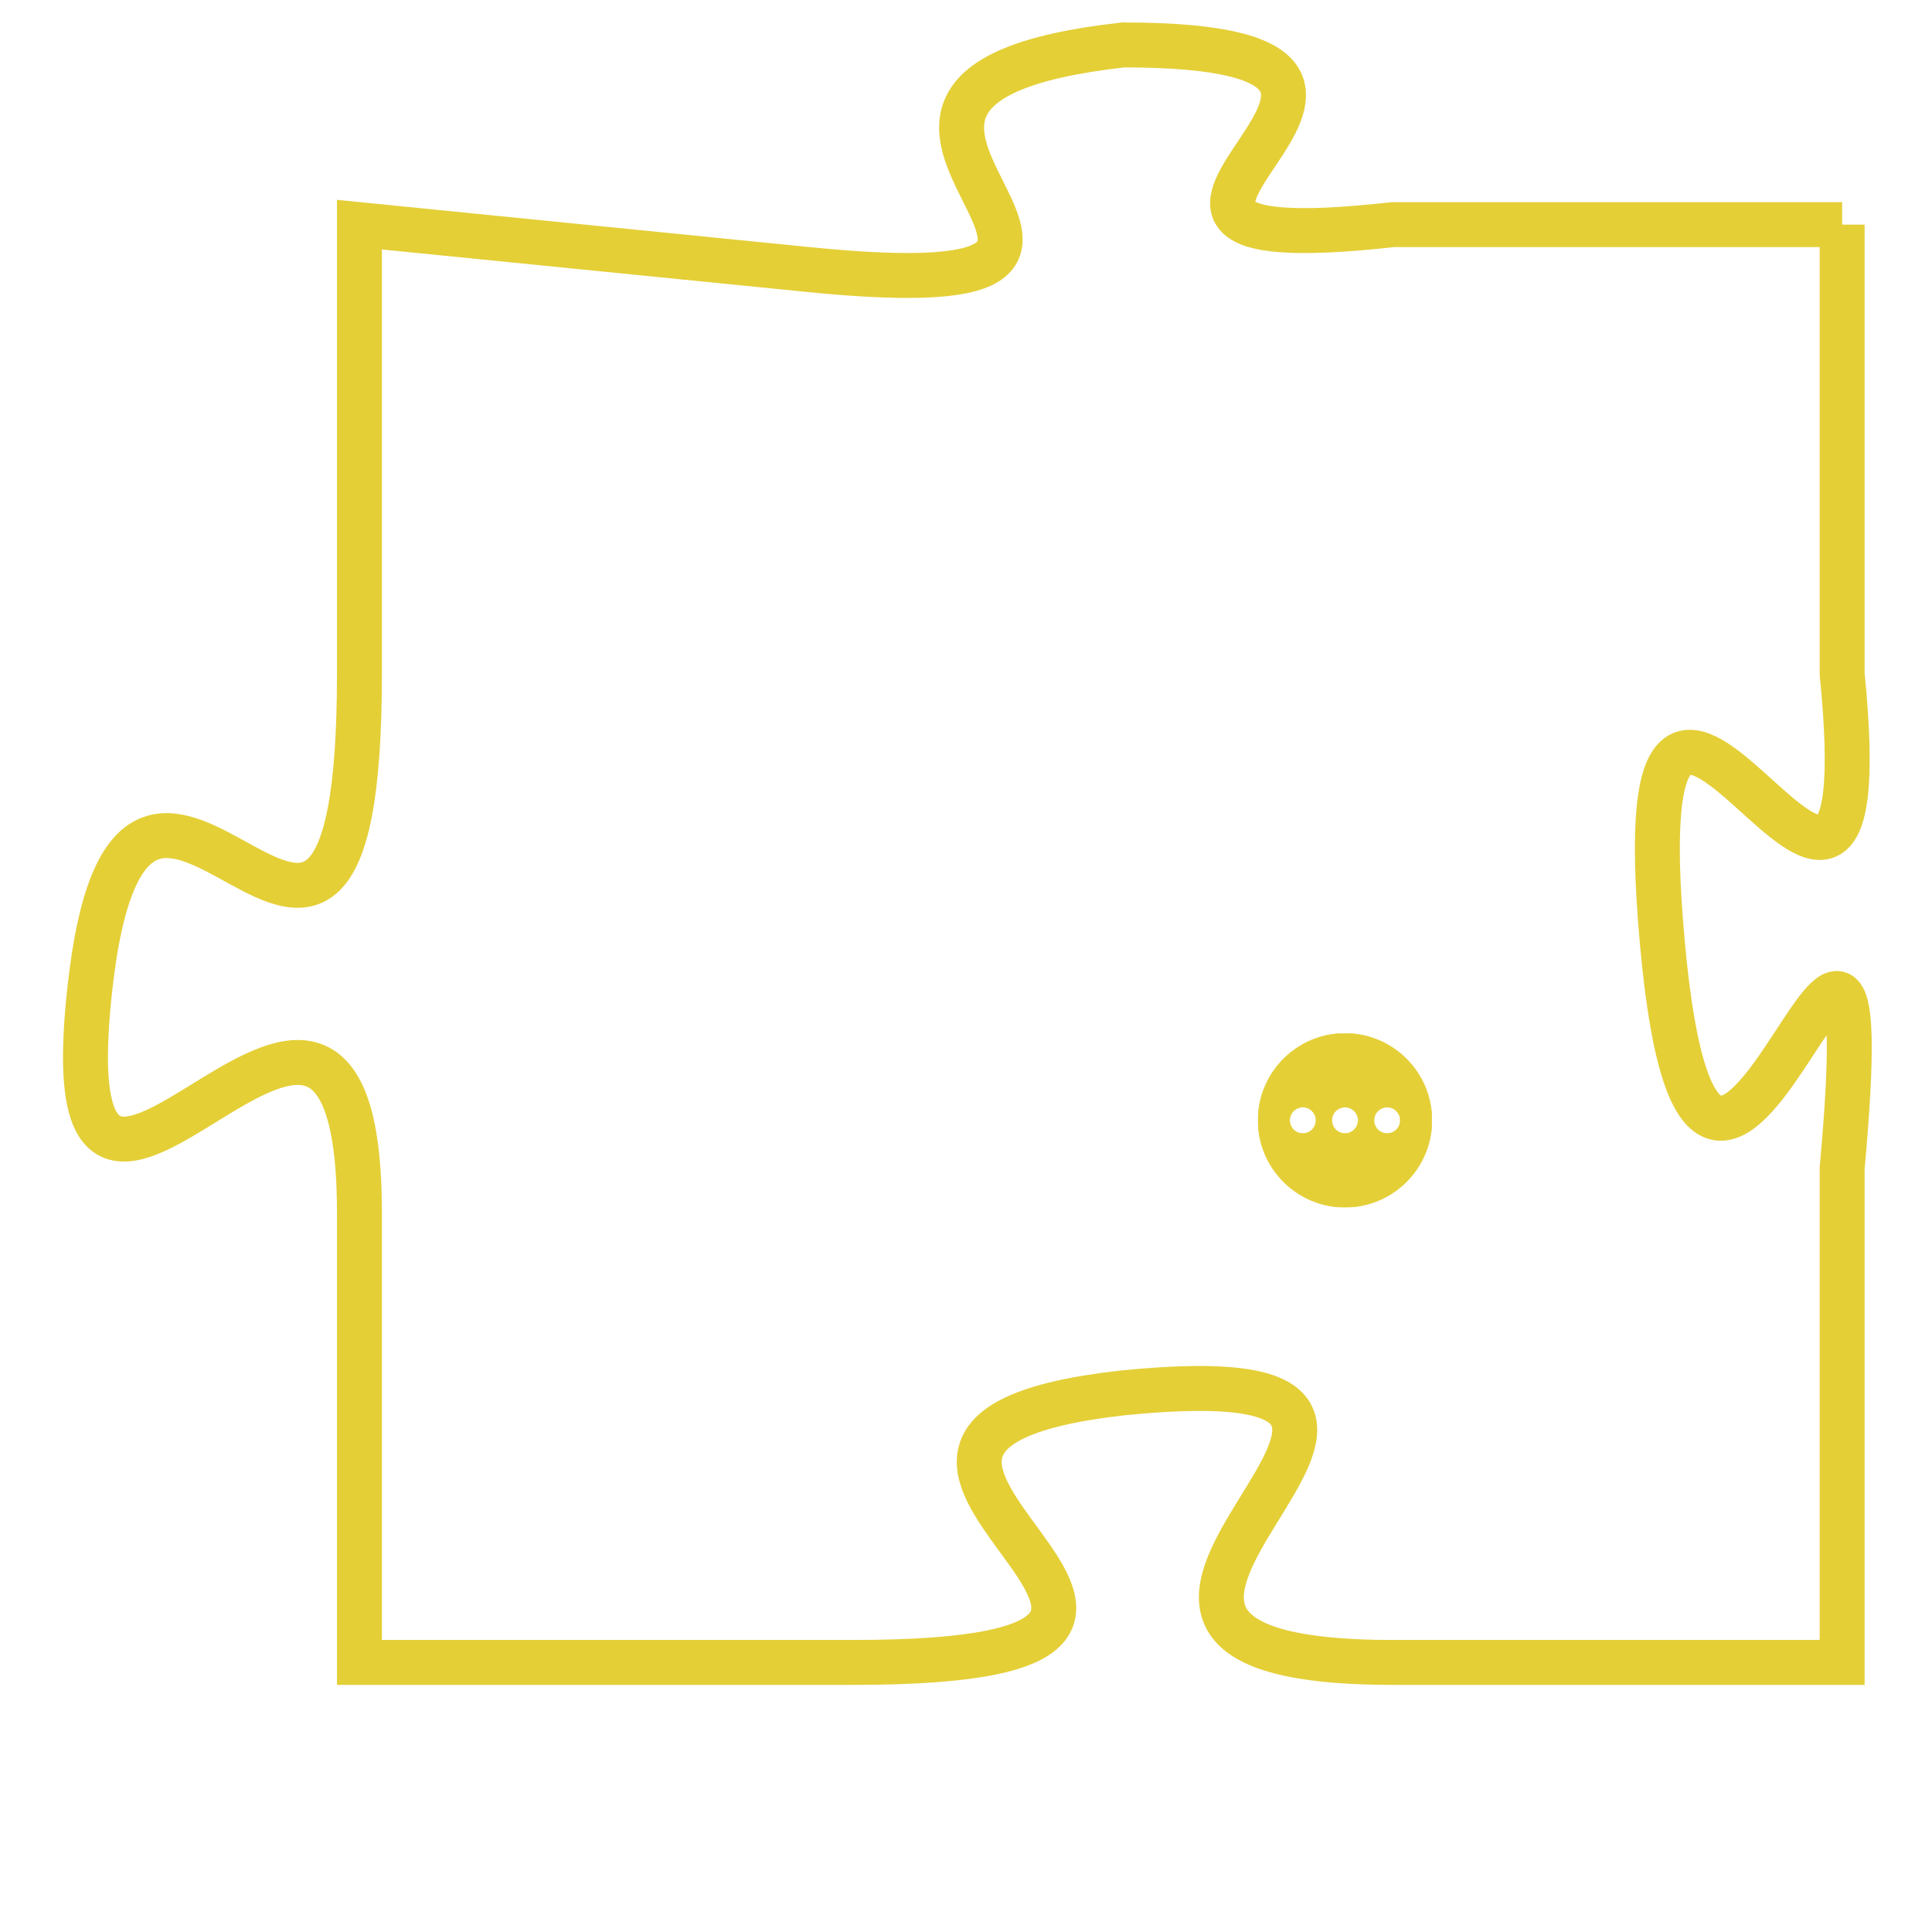 <svg version="1.1" xmlns="http://www.w3.org/2000/svg" xmlns:xlink="http://www.w3.org/1999/xlink" fill="transparent" x="0" y="0" width="350" height="350" preserveAspectRatio="xMinYMin slice"><style type="text/css">.links{fill:transparent;stroke: #E4CF37;}.links:hover{fill:#63D272; opacity:0.4;}</style><defs><g id="allt"><path id="t4635" d="M2838,1120 L2828,1120 C2819,1121 2831,1116 2822,1116 C2813,1117 2825,1122 2815,1121 L2805,1120 2805,1120 L2805,1130 C2805,1141 2800,1128 2799,1137 C2798,1146 2805,1133 2805,1142 L2805,1152 2805,1152 L2816,1152 C2827,1152 2813,1147 2822,1146 C2832,1145 2818,1152 2828,1152 L2838,1152 2838,1152 L2838,1141 C2839,1130 2835,1147 2834,1136 C2833,1125 2839,1140 2838,1130 L2838,1120"/></g><clipPath id="c" clipRule="evenodd" fill="transparent"><use href="#t4635"/></clipPath></defs><svg viewBox="2797 1115 43 38" preserveAspectRatio="xMinYMin meet"><svg width="4380" height="2430"><g><image crossorigin="anonymous" x="0" y="0" href="https://nftpuzzle.license-token.com/assets/completepuzzle.svg" width="100%" height="100%" /><g class="links"><use href="#t4635"/></g></g></svg><svg x="2825" y="1138" height="9%" width="9%" viewBox="0 0 330 330"><g><a xlink:href="https://nftpuzzle.license-token.com/" class="links"><title>See the most innovative NFT based token software licensing project</title><path fill="#E4CF37" id="more" d="M165,0C74.019,0,0,74.019,0,165s74.019,165,165,165s165-74.019,165-165S255.981,0,165,0z M85,190 c-13.785,0-25-11.215-25-25s11.215-25,25-25s25,11.215,25,25S98.785,190,85,190z M165,190c-13.785,0-25-11.215-25-25 s11.215-25,25-25s25,11.215,25,25S178.785,190,165,190z M245,190c-13.785,0-25-11.215-25-25s11.215-25,25-25 c13.785,0,25,11.215,25,25S258.785,190,245,190z"></path></a></g></svg></svg></svg>